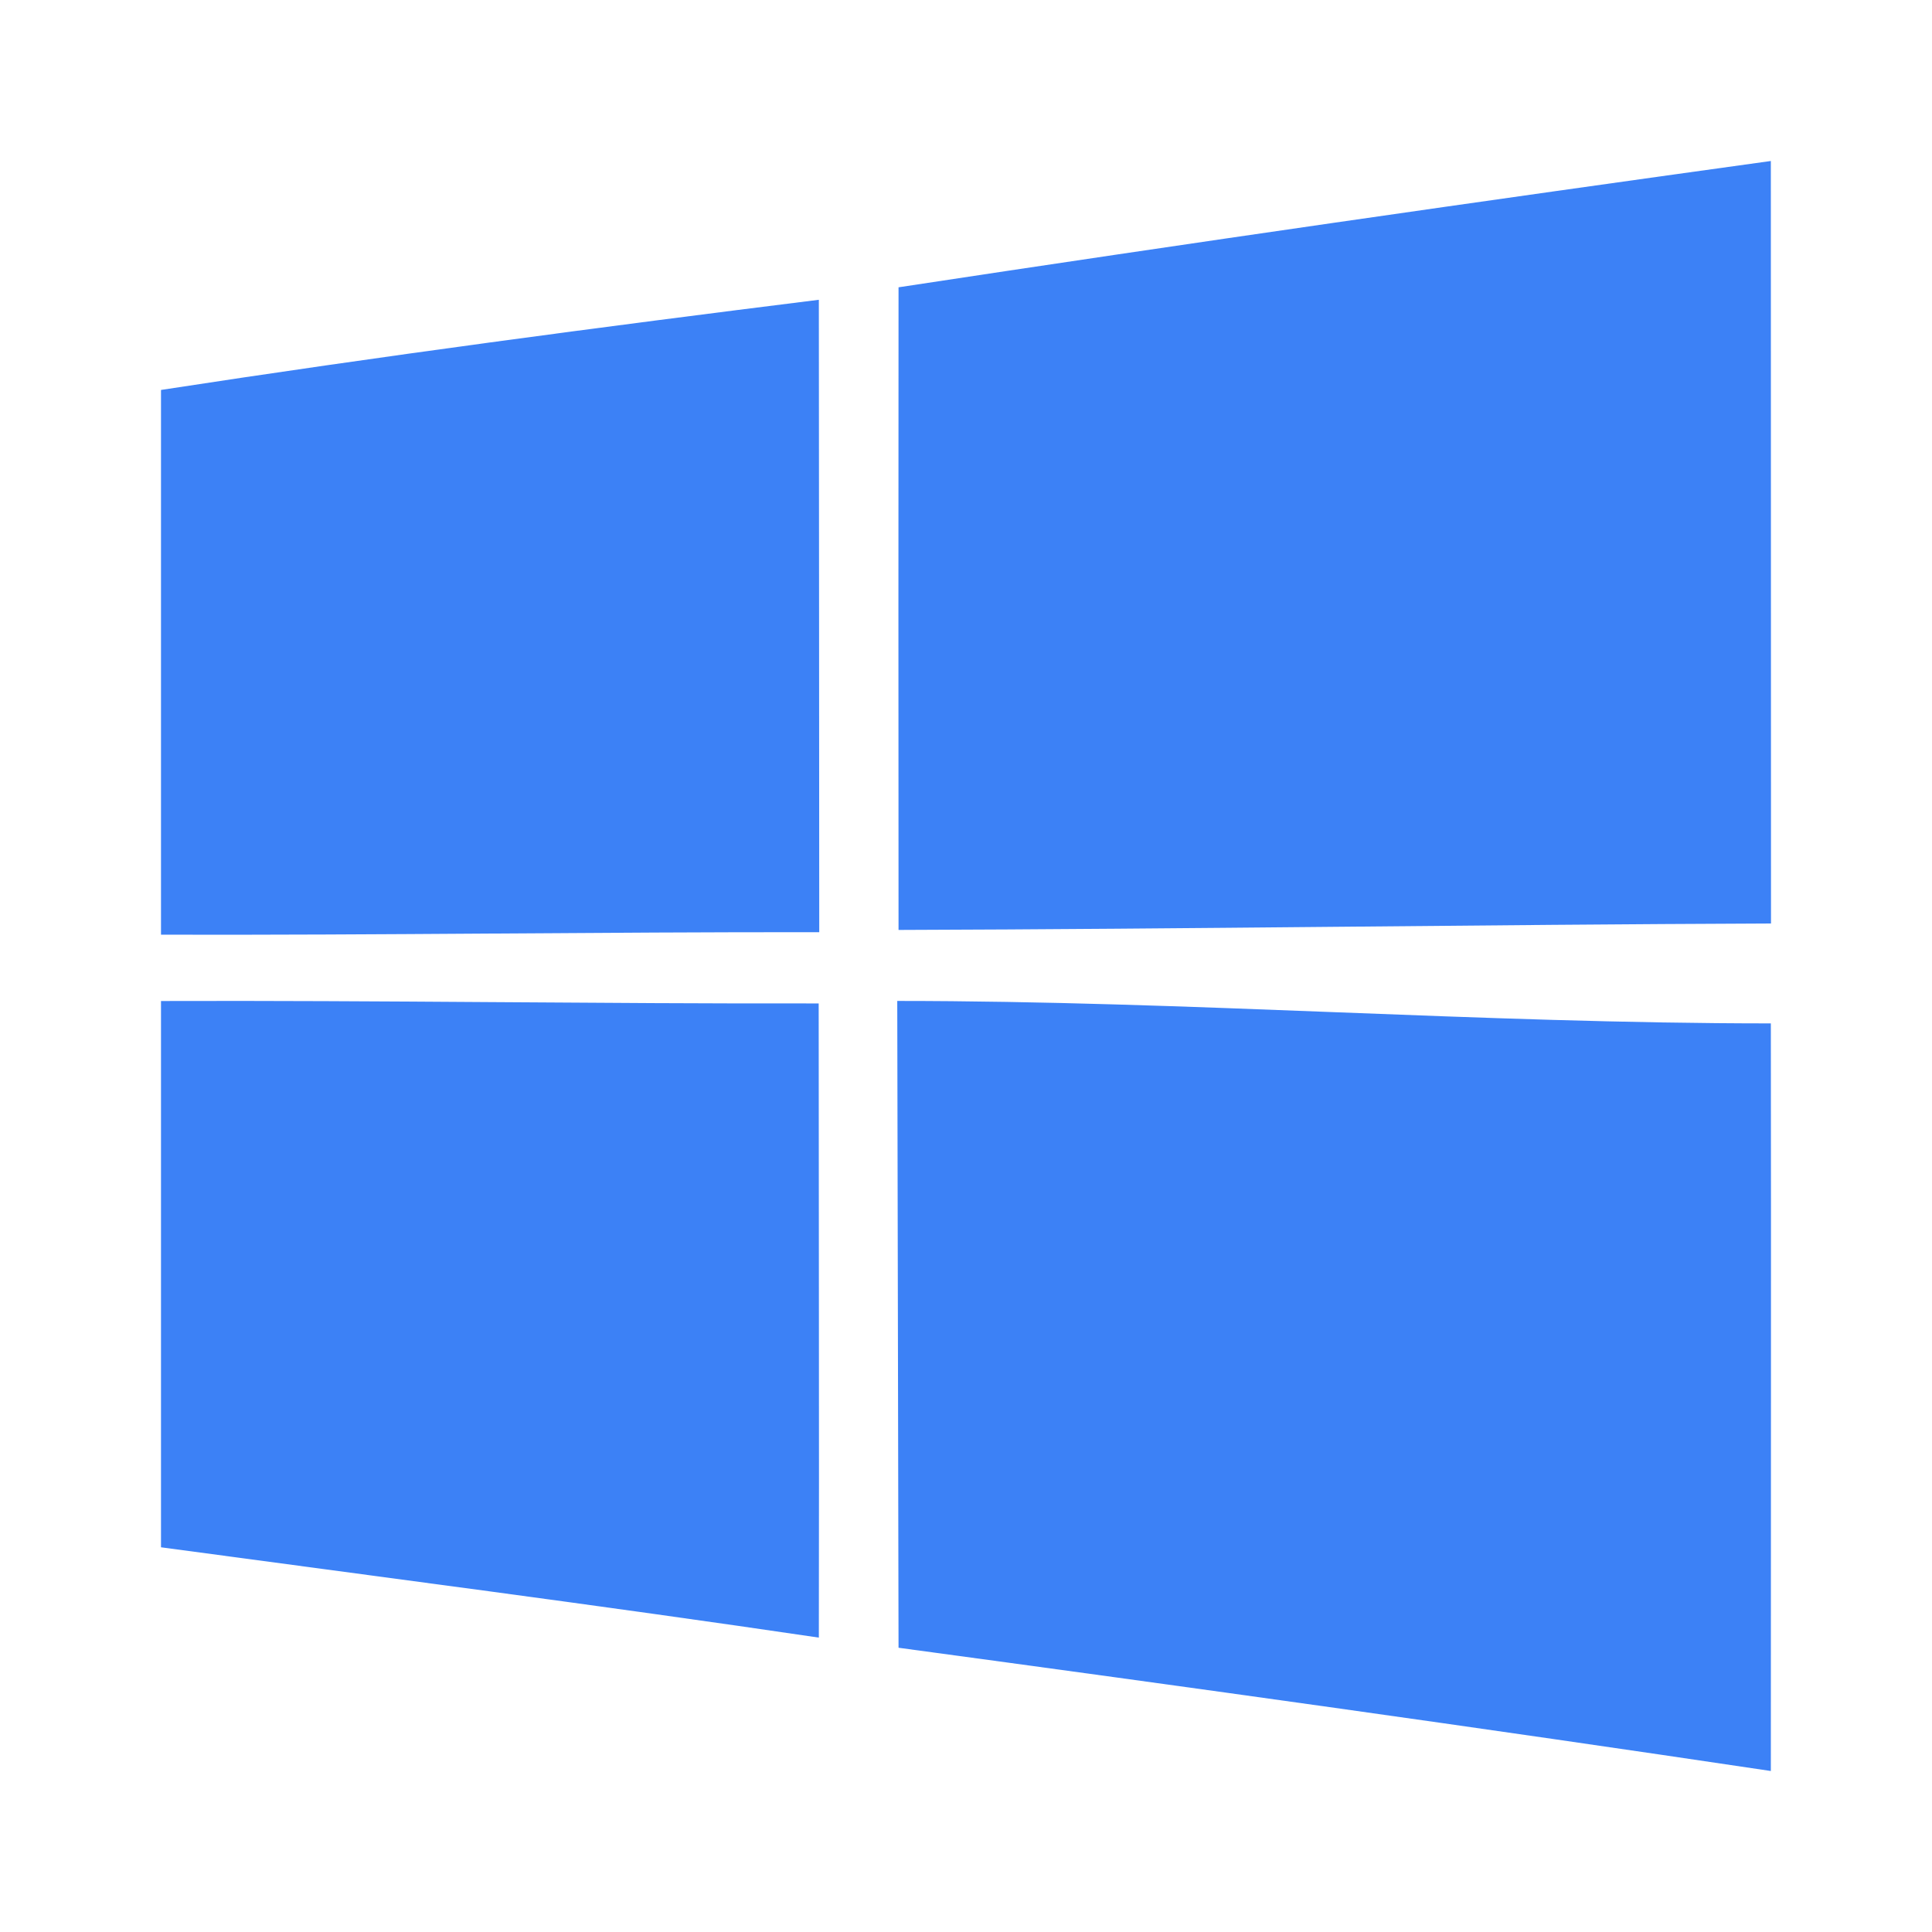 <svg width='24' height='24' xmlns='http://www.w3.org/2000/svg' fill='#3C81F6'><path fill-rule='evenodd' clip-rule='evenodd' d='M11.146 12.434c.005 2 .01 5.395.016 8.035 3.614.489 7.228.992 10.836 1.531 0-3.151.004-6.289 0-9.287-3.617 0-7.233-.279-10.852-.279zM2 12.435v6.786c2.726.368 5.452.72 8.172 1.122.005-2.626-.002-5.252-.002-7.878-2.723.005-5.446-.039-8.17-.03zm0-7.592v6.768c2.726.007 5.452-.034 8.177-.031-.002-2.62-.002-5.236-.005-7.856-2.727.34-5.455.702-8.172 1.12zm20 6.629c-3.612.014-7.224.069-10.838.08-.002-2.663-.002-5.322 0-7.983C14.769 3.02 18.384 2.501 21.998 2c.002 3.158 0 6.314.002 9.472z'/></svg>